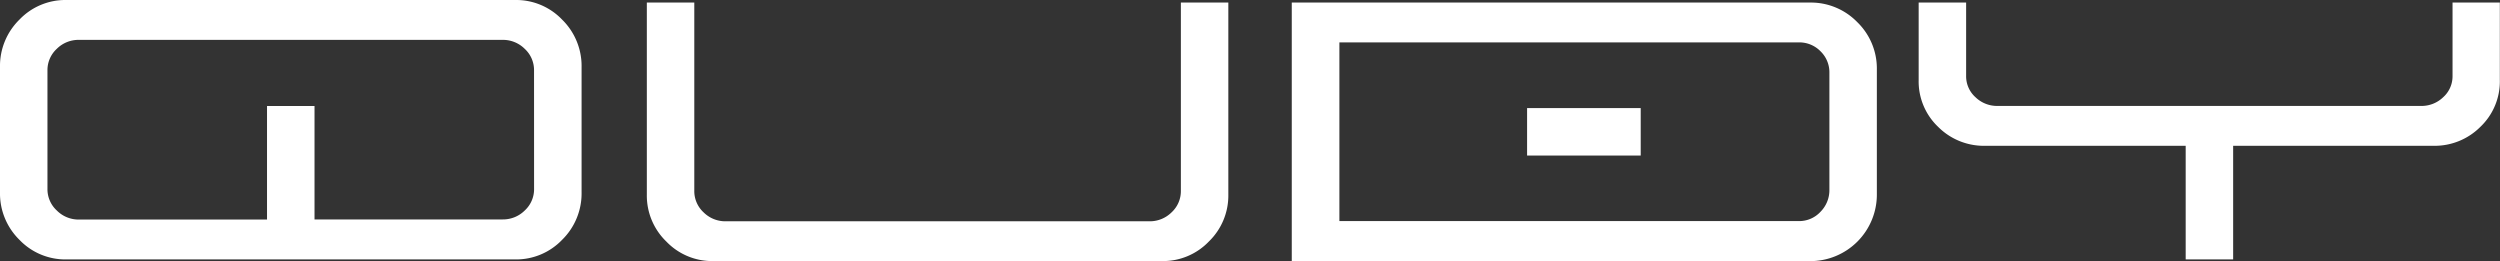 <svg xmlns="http://www.w3.org/2000/svg" viewBox="0 0 605.76 63.27"><rect x="0" y="0" width="605.76" height="63.27" fill="#333333" stroke="none"/><title>qudy-logo</title><g id="Layer_2" data-name="Layer 2"><g id="Layer_1-2" data-name="Layer 1"><path d="M124.89,0H16A15.39,15.39,0,0,0,4.72,4.74,15.74,15.74,0,0,0,0,16.28V46.58A15.74,15.74,0,0,0,4.72,58.12,15.38,15.38,0,0,0,16,62.86H124.89a15.39,15.39,0,0,0,11.3-4.74,15.74,15.74,0,0,0,4.73-11.54V16.28a15.74,15.74,0,0,0-4.73-11.54A15.4,15.4,0,0,0,124.89,0m4.52,45.77A7,7,0,0,1,127.15,51a7.46,7.46,0,0,1-5.34,2.17H76.21V25.68H64.7V53.2H19.1A7.44,7.44,0,0,1,13.76,51a7,7,0,0,1-2.26-5.26V17.09a7,7,0,0,1,2.26-5.26A7.45,7.45,0,0,1,19.1,9.66h102.7a7.47,7.47,0,0,1,5.34,2.17,7,7,0,0,1,2.26,5.26Z" fill="#fff"/><path d="M286.13,46.22a7,7,0,0,1-2.26,5.24,7.48,7.48,0,0,1-5.34,2.16H175.83a7.46,7.46,0,0,1-5.34-2.16,7,7,0,0,1-2.26-5.24V.62h-11.5V47.19a15.47,15.47,0,0,0,4.72,11.33,15.37,15.37,0,0,0,11.3,4.74H281.61a15.38,15.38,0,0,0,11.3-4.74,15.48,15.48,0,0,0,4.72-11.33V.62h-11.5Z" fill="#fff"/><path d="M438.54.62H313V63.27h125.5A16.13,16.13,0,0,0,454.77,47V16.84A15.67,15.67,0,0,0,450,5.34,15.68,15.68,0,0,0,438.54.62M443.27,46a7.41,7.41,0,0,1-2.16,5.32,7,7,0,0,1-5.24,2.25H324.54V10.27H435.87a7.16,7.16,0,0,1,5.24,2.15,7.08,7.08,0,0,1,2.16,5.21Z" fill="#fff"/><path d="M594.26.62V18.4A6.8,6.8,0,0,1,592,23.55a7.53,7.53,0,0,1-5.34,2.12H484a7.53,7.53,0,0,1-5.34-2.12,6.8,6.8,0,0,1-2.26-5.16V.62h-11.5V19.4a15.18,15.18,0,0,0,4.72,11.34,15.64,15.64,0,0,0,11.3,4.59h48.68V62.86h11.5V35.33h48.68A15.64,15.64,0,0,0,601,30.74a15.19,15.19,0,0,0,4.72-11.34V.62Z" fill="#fff"/><rect x="370.02" y="26.19" width="27.53" height="11.5" fill="#fff"/></g></g></svg>